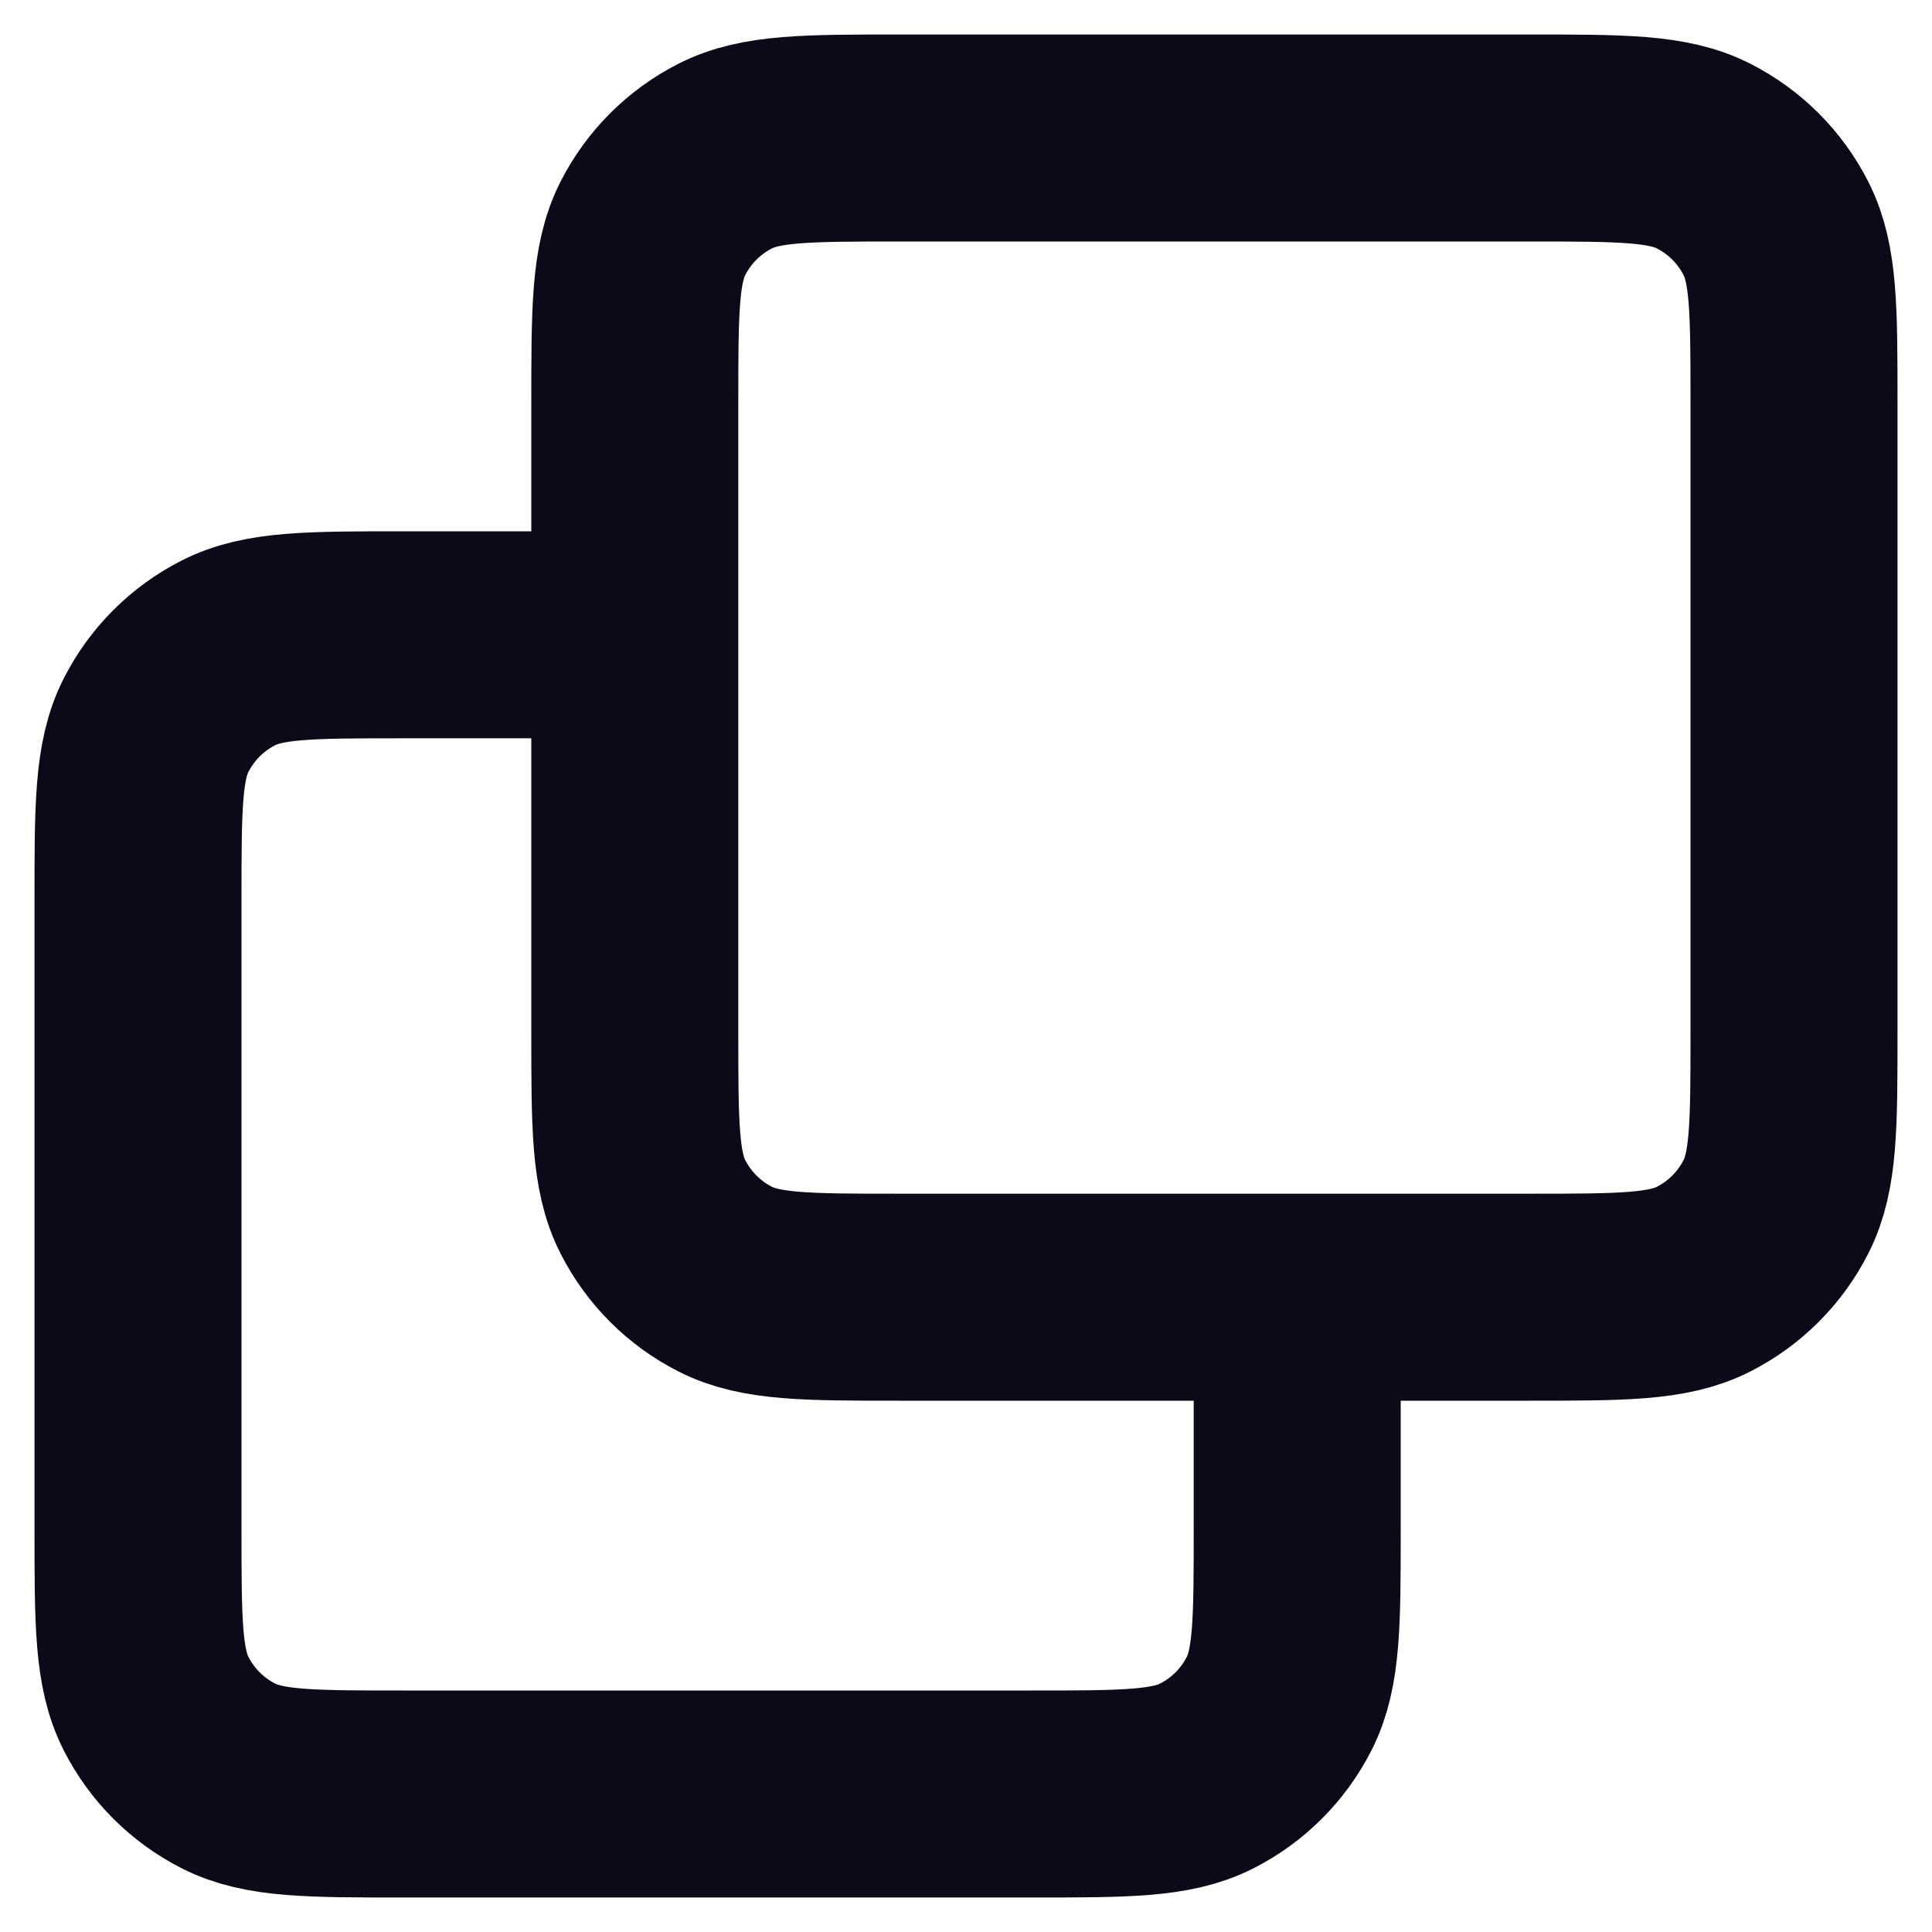 <svg width="14" height="14" viewBox="0 0 14 14" fill="none" xmlns="http://www.w3.org/2000/svg">
    <path id="Icon" d="M9.4 9.4V11.08C9.4 11.752 9.4 12.088 9.269 12.345C9.154 12.571 8.971 12.754 8.745 12.869C8.488 13 8.152 13 7.48 13H2.92C2.248 13 1.912 13 1.655 12.869C1.429 12.754 1.246 12.571 1.131 12.345C1 12.088 1 11.752 1 11.08V6.52C1 5.848 1 5.512 1.131 5.255C1.246 5.029 1.429 4.846 1.655 4.731C1.912 4.6 2.248 4.6 2.92 4.6H4.6M6.52 9.4H11.08C11.752 9.4 12.088 9.4 12.345 9.269C12.571 9.154 12.754 8.971 12.869 8.745C13 8.488 13 8.152 13 7.48V2.92C13 2.248 13 1.912 12.869 1.655C12.754 1.429 12.571 1.246 12.345 1.131C12.088 1 11.752 1 11.08 1H6.52C5.848 1 5.512 1 5.255 1.131C5.029 1.246 4.846 1.429 4.731 1.655C4.6 1.912 4.6 2.248 4.6 2.92V7.48C4.6 8.152 4.6 8.488 4.731 8.745C4.846 8.971 5.029 9.154 5.255 9.269C5.512 9.4 5.848 9.4 6.52 9.4Z" stroke="#0A0A18" stroke-width="1.5" stroke-linecap="round" stroke-linejoin="round"/>
    </svg>
    